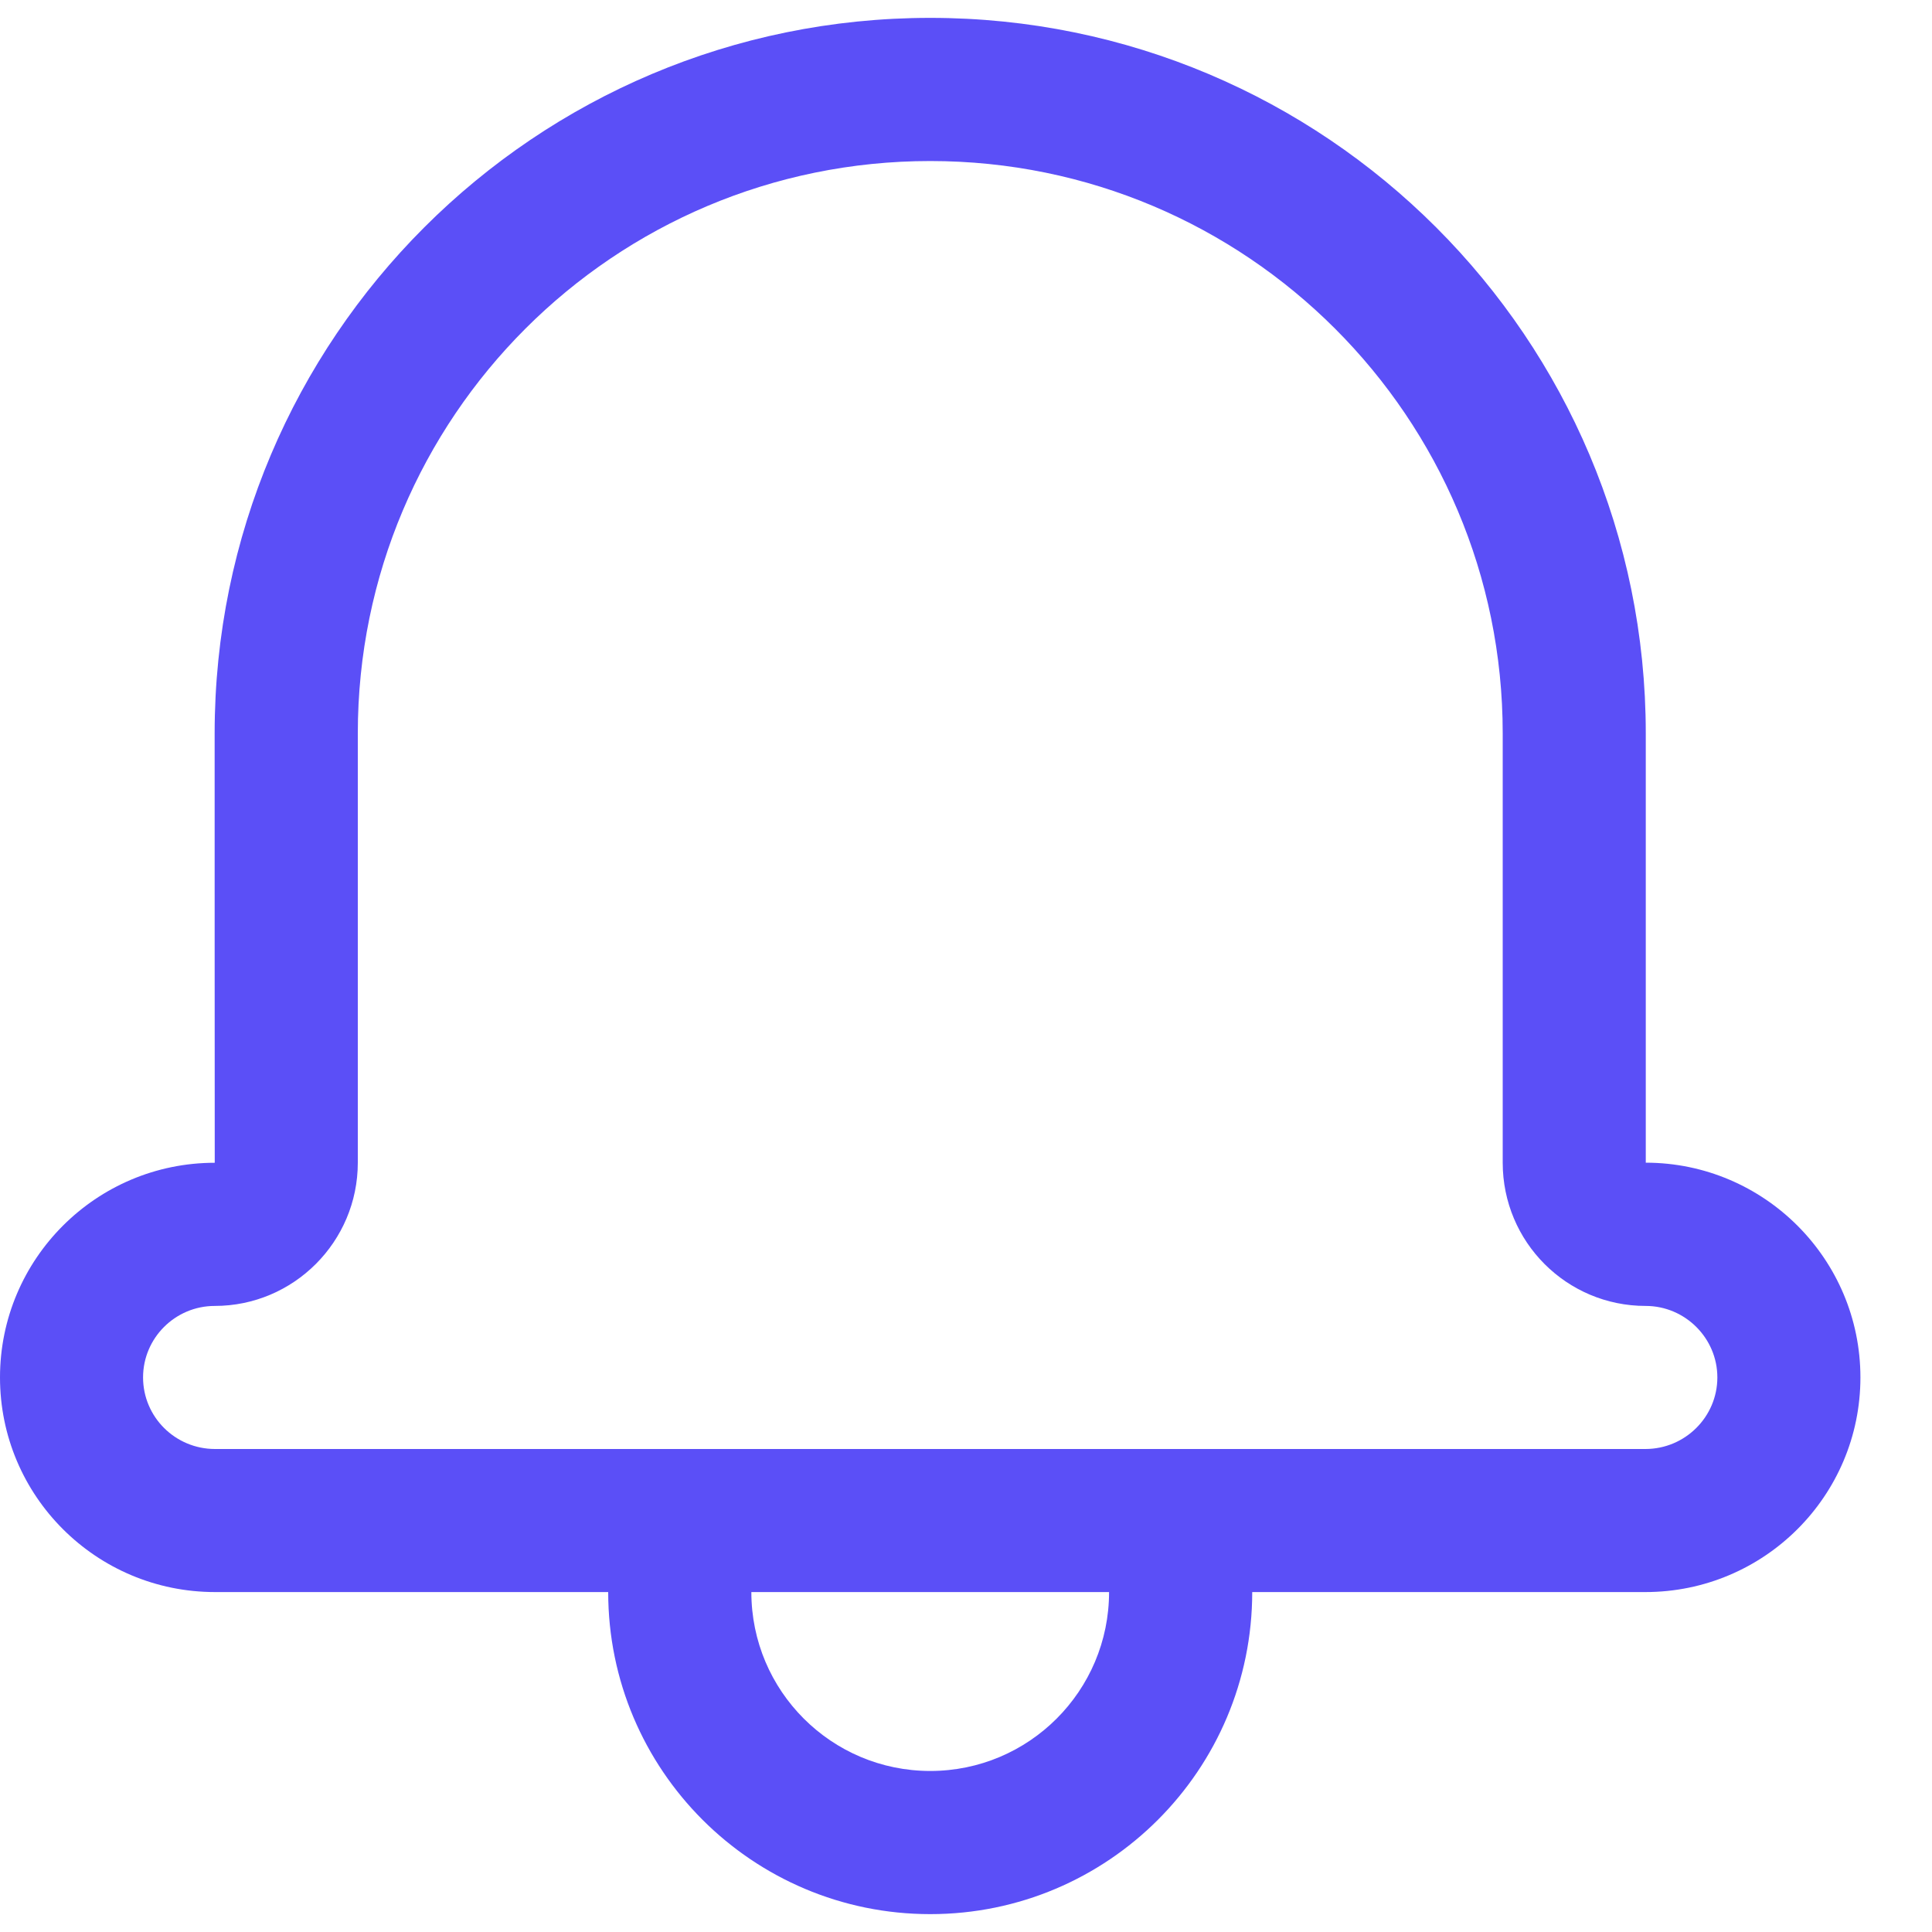 <?xml version="1.0" encoding="UTF-8"?>
<svg width="20px" height="20px" viewBox="0 0 20 20" version="1.1" xmlns="http://www.w3.org/2000/svg" xmlns:xlink="http://www.w3.org/1999/xlink">
    <!-- Generator: Sketch 54.1 (76490) - https://sketchapp.com -->
    <title>Group 4</title>
    <desc>Created with Sketch.</desc>
    <g id="Web" stroke="none" stroke-width="1" fill="none" fill-rule="evenodd">
        <g id="Sample_icons" transform="translate(-1188, -329)">
            <g id="Group-4" transform="translate(1186, 327)">
                <g id="ic_Activity-Copy">
                    <rect id="Rectangle-Copy-2" x="0" y="0" width="24" height="24"></rect>
                </g>
                <g id="noun_notification_1304368" transform="translate(2, 2)" fill="#5B4FF7" fill-rule="nonzero">
                    <g id="Group">
                        <g id="Shape">
                            <path d="M19.259,14.259 C19.259,15.486 18.262,16.481 17.033,16.481 L2.226,16.481 C0.997,16.481 0,15.487 0,14.259 C0,13.033 0.996,12.037 2.223,12.037 C2.222,12.037 2.222,7.592 2.222,7.592 C2.222,3.5 5.538,0.185 9.63,0.185 C13.721,0.185 17.037,3.501 17.037,7.592 L17.037,12.036 C18.262,12.037 19.259,13.033 19.259,14.259 Z M17.036,13.519 C16.218,13.519 15.556,12.857 15.556,12.036 L15.556,7.592 C15.556,4.319 12.903,1.667 9.63,1.667 C6.356,1.667 3.704,4.319 3.704,7.592 L3.704,12.036 C3.704,12.854 3.04,13.519 2.223,13.519 C1.814,13.519 1.481,13.851 1.481,14.259 C1.481,14.668 1.814,15 2.226,15 L17.033,15 C17.444,15 17.778,14.667 17.778,14.259 C17.778,13.852 17.444,13.519 17.036,13.519 Z M6.296,16.481 L7.778,16.481 C7.778,17.504 8.607,18.333 9.63,18.333 C10.652,18.333 11.481,17.504 11.481,16.481 L12.963,16.481 C12.963,18.322 11.471,19.815 9.63,19.815 C7.789,19.815 6.296,18.322 6.296,16.481 Z"></path>
                        </g>
                    </g>
                </g>
            </g>
        </g>
    </g>
</svg>